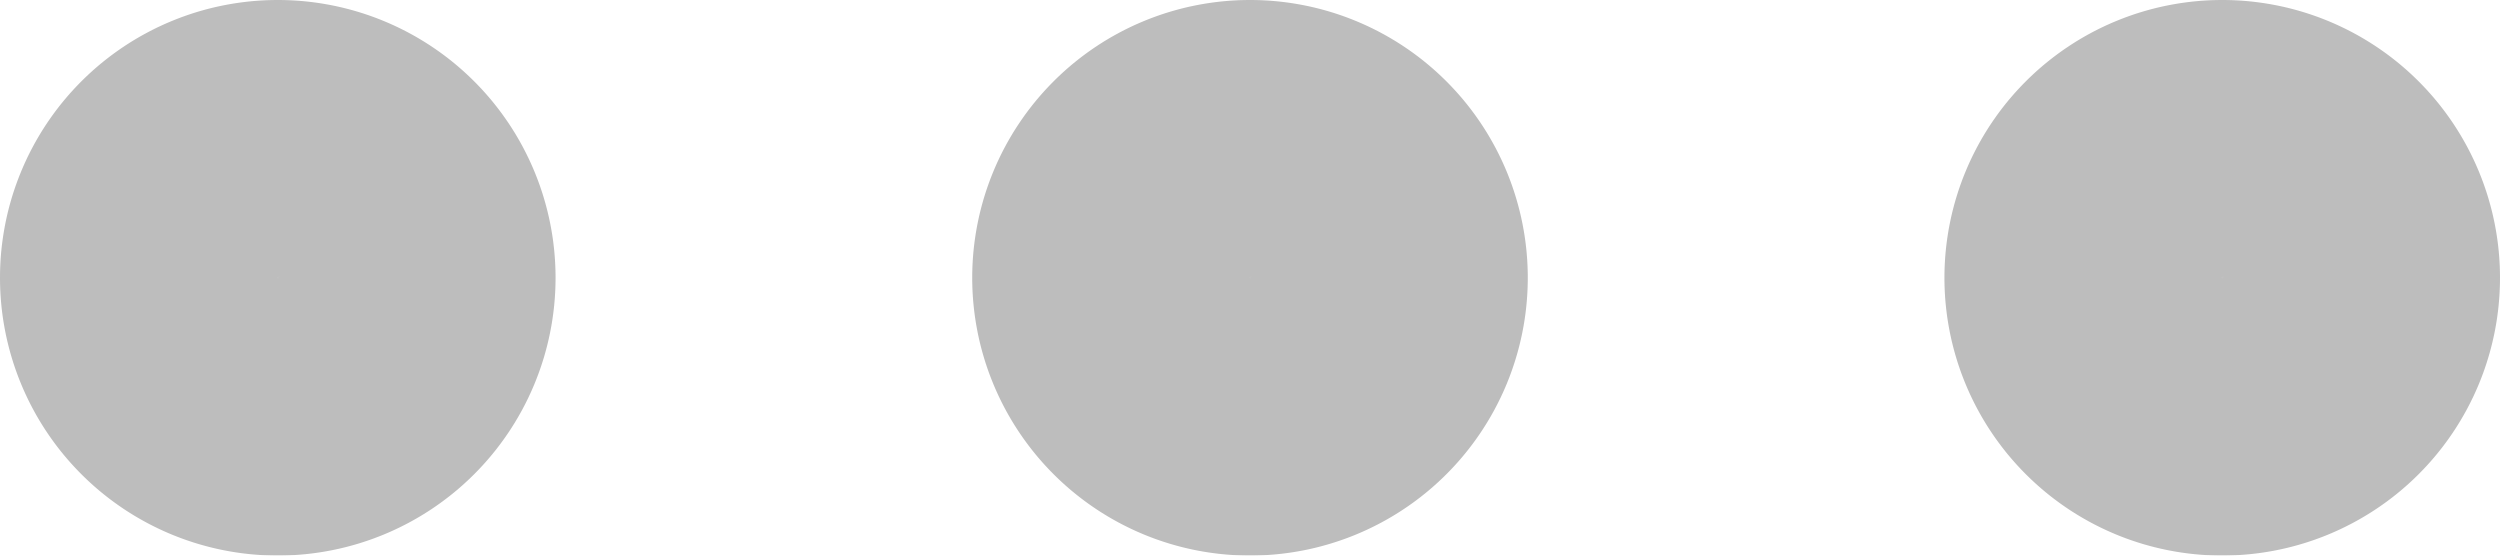 <svg xmlns="http://www.w3.org/2000/svg" width="27" height="6" viewBox="0 0 27 6">
  <g id="Icon_feather-more-horizontal" data-name="Icon feather-more-horizontal" transform="translate(-4.5 -15)" opacity="0.3">
    <path id="Path_63" data-name="Path 63" d="M19.5,18A1.5,1.5,0,1,1,18,16.5,1.5,1.5,0,0,1,19.5,18Z" fill="none" stroke="#212121" stroke-linecap="round" stroke-linejoin="round" stroke-width="3"/>
    <path id="Path_64" data-name="Path 64" d="M30,18a1.5,1.5,0,1,1-1.5-1.5A1.5,1.5,0,0,1,30,18Z" fill="none" stroke="#212121" stroke-linecap="round" stroke-linejoin="round" stroke-width="3"/>
    <path id="Path_65" data-name="Path 65" d="M9,18a1.5,1.5,0,1,1-1.5-1.5A1.5,1.5,0,0,1,9,18Z" fill="none" stroke="#212121" stroke-linecap="round" stroke-linejoin="round" stroke-width="3"/>
  </g>
</svg>

